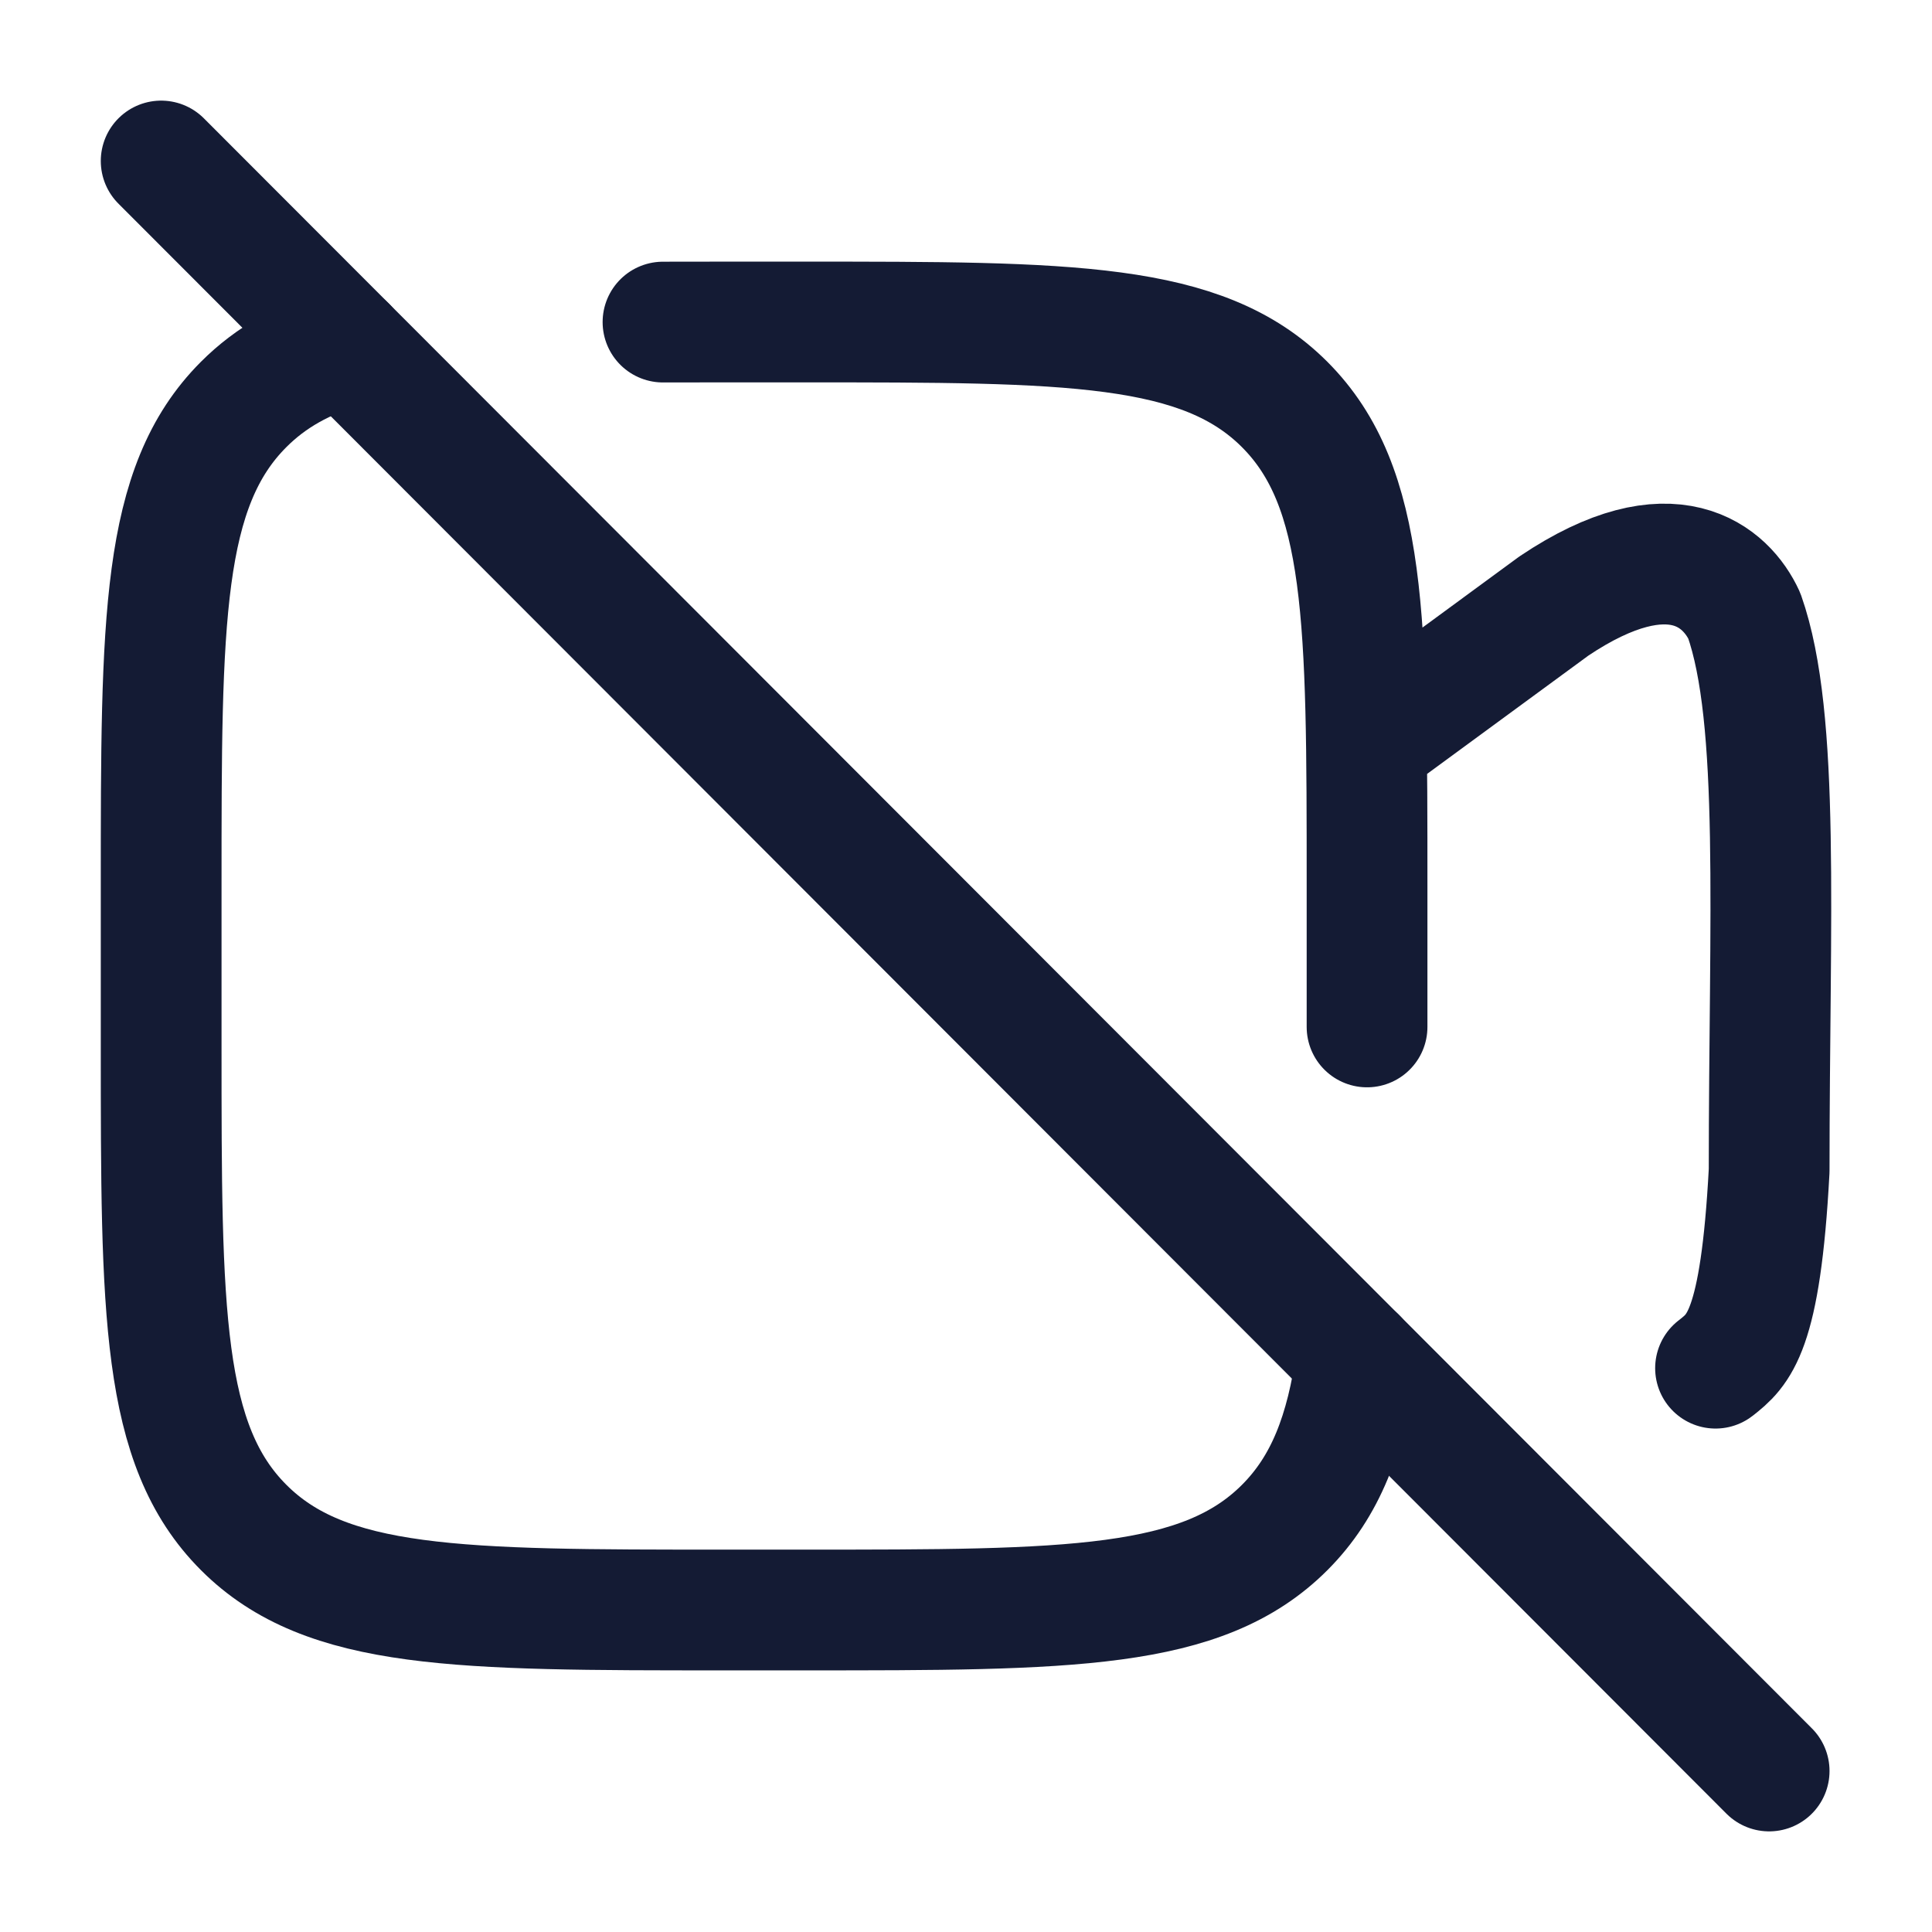 <svg width="24" height="24" viewBox="0 0 24 24" fill="none" xmlns="http://www.w3.org/2000/svg">
<path d="M2.002 2L21.977 22" stroke="#141B34" stroke-width="1.5" stroke-linecap="round"/>
<path d="M16.852 16.868C16.722 17.806 16.466 18.467 15.96 18.974C14.936 20 13.288 20 9.992 20H8.993C5.698 20 4.05 20 3.026 18.974C2.002 17.949 2.002 16.299 2.002 13V11C2.002 7.7 2.002 6.05 3.026 5.025C3.368 4.682 3.781 4.454 4.301 4.302" stroke="#141B34" stroke-width="1.5" stroke-linecap="round"/>
<path d="M8.236 4.001C8.478 4 8.73 4 8.992 4H9.991C13.287 4 14.935 4 15.959 5.025C16.982 6.05 16.982 7.7 16.982 11V12.757M16.982 9.231L19.302 7.529C20.773 6.541 21.449 7.172 21.668 7.648C22.119 8.928 21.977 11.394 21.977 14.542C21.87 16.555 21.595 16.772 21.314 16.994L21.311 16.996" stroke="#141B34" stroke-width="1.5" stroke-linecap="round" stroke-linejoin="round"/>
</svg>
